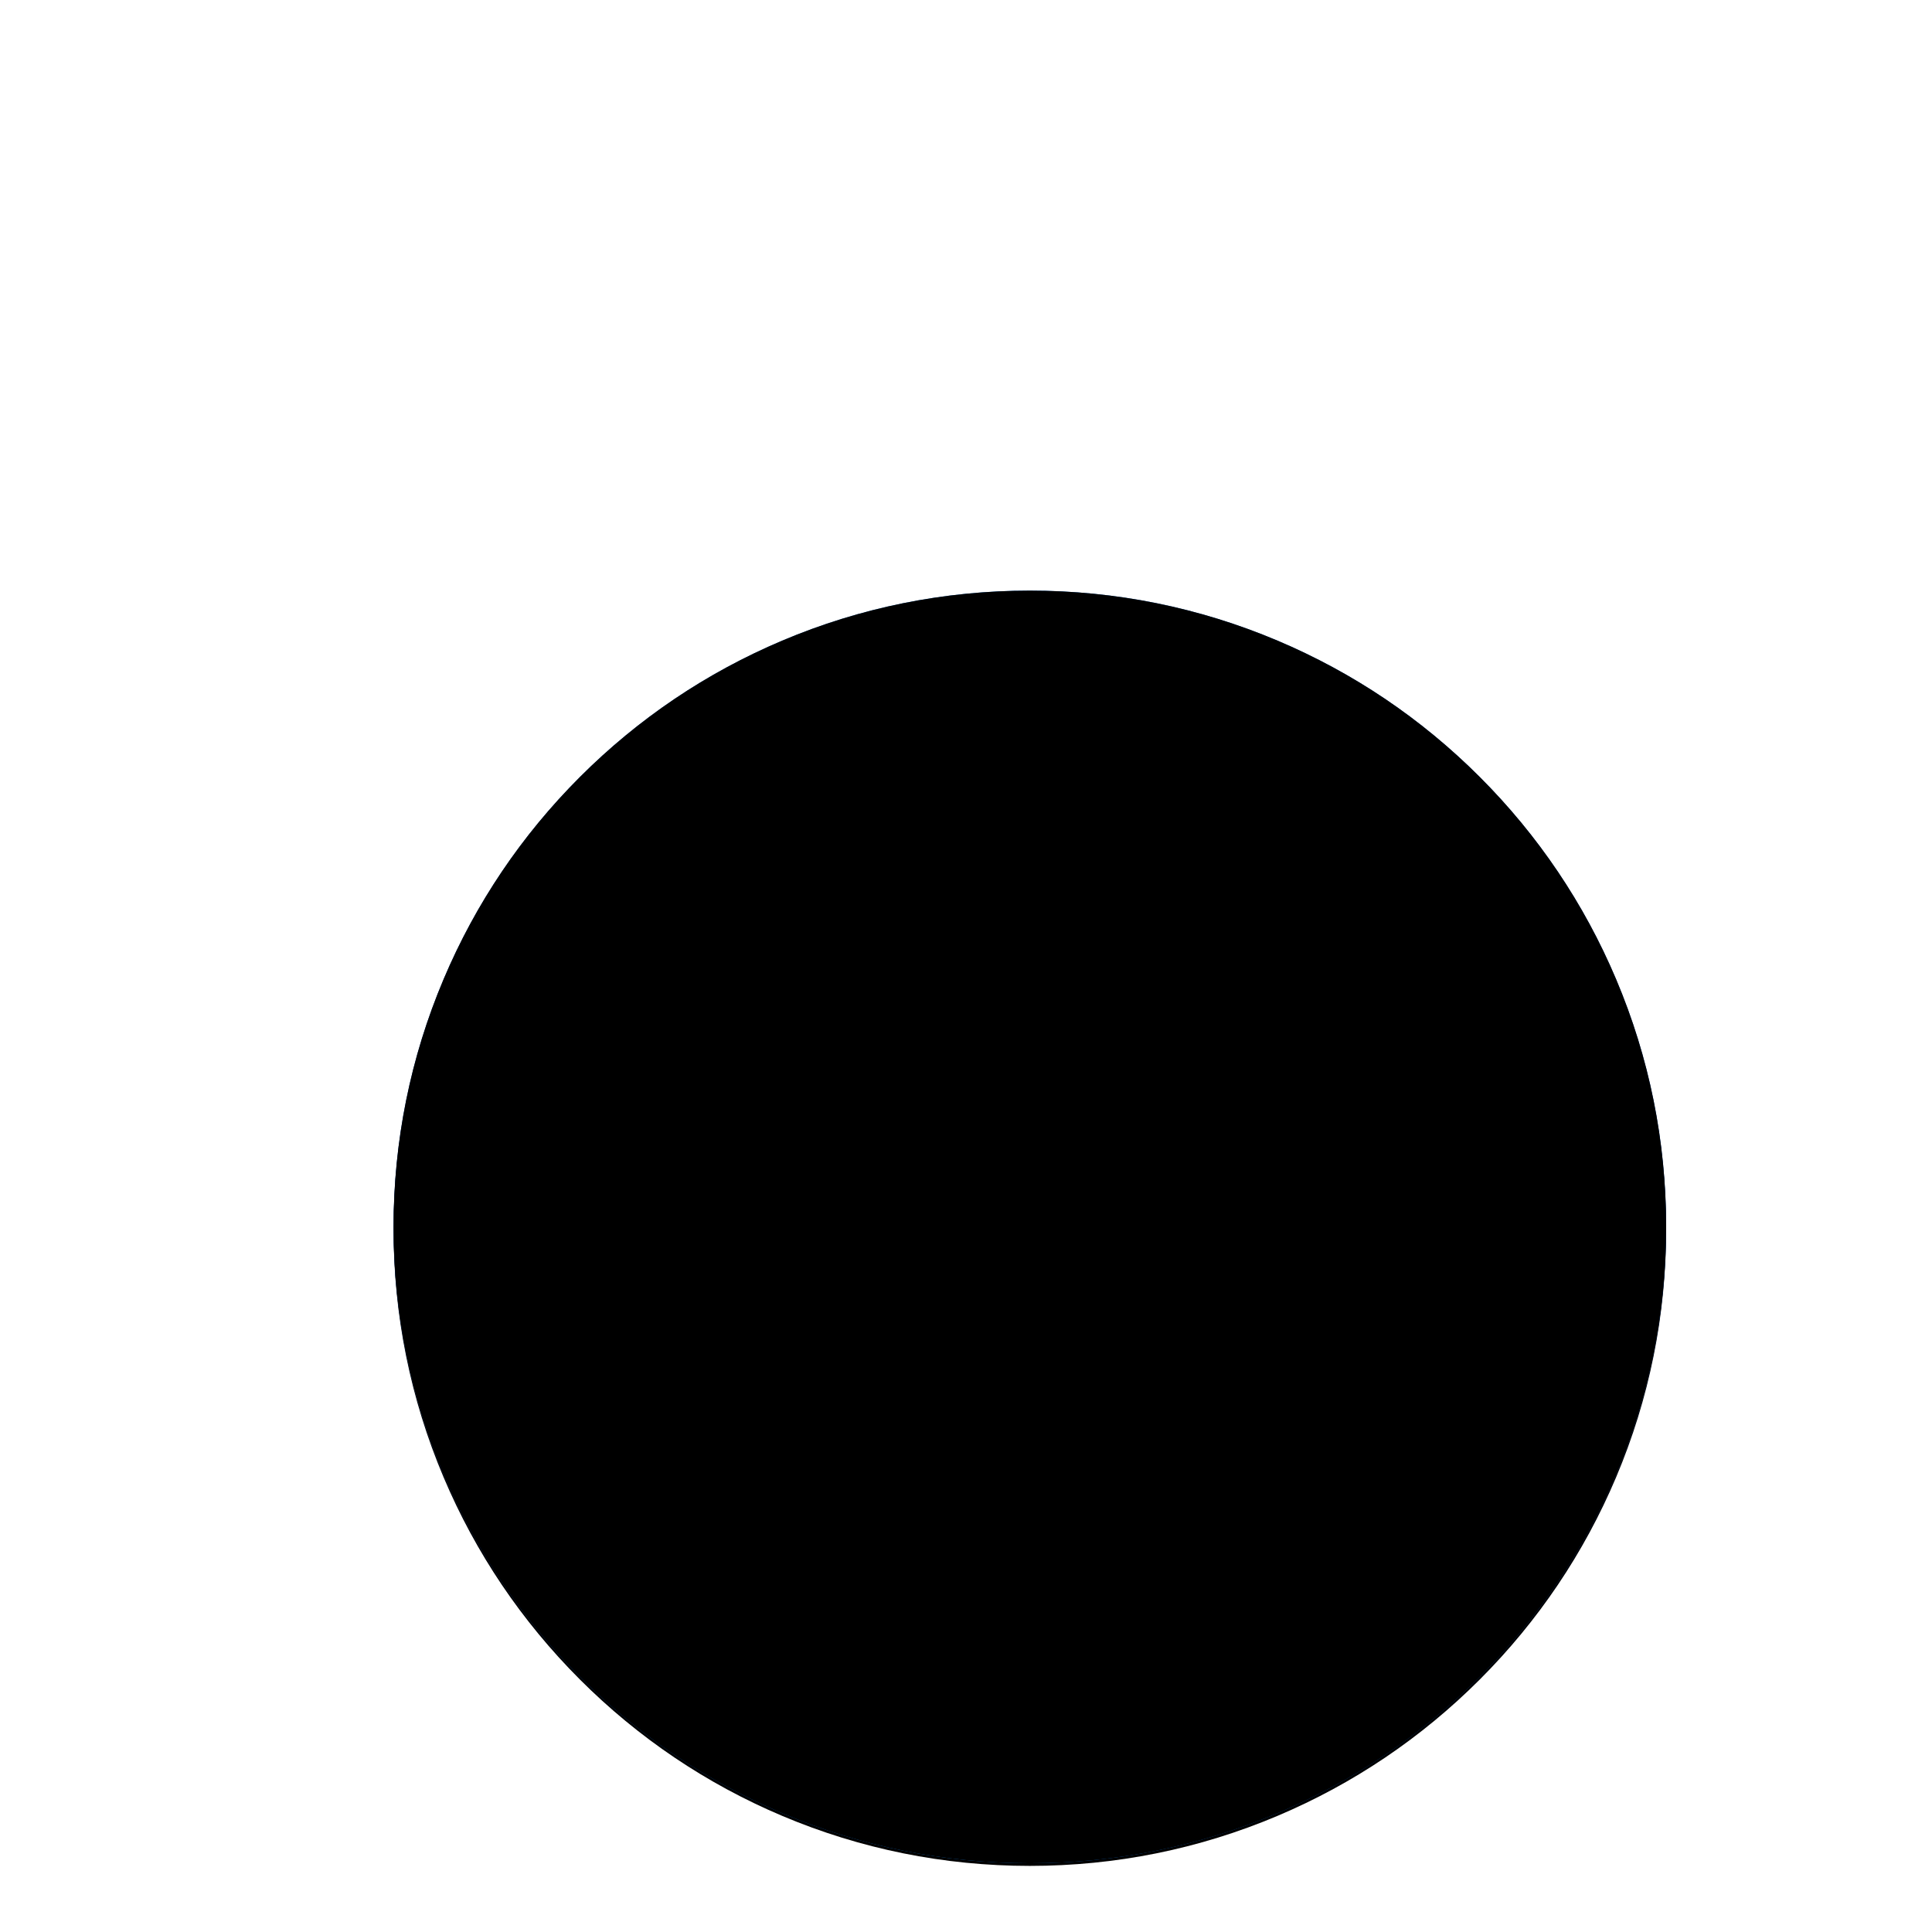 <?xml version="1.0" encoding="UTF-8"?>
<svg width="2915px" height="2915px" viewBox="0 0 2915 2915" version="1.1" xmlns="http://www.w3.org/2000/svg" xmlns:xlink="http://www.w3.org/1999/xlink">
    <!-- Generator: Sketch 55.2 (78181) - https://sketchapp.com -->
    <title>03</title>
    <desc>Created with Sketch.</desc>
    <defs>
        <linearGradient x1="82.581%" y1="51.6%" x2="7.646%" y2="51.6%" id="linearGradient-1">
            <stop stop-color="#0D47A1" offset="0%"></stop>
            <stop stop-color="#1976D2" offset="51.136%"></stop>
            <stop stop-color="#0D47A1" offset="100%"></stop>
        </linearGradient>
        <path d="M960.832,1920.253 C831.274,1920.253 705.538,1894.856 587.12,1844.766 C472.79,1796.407 370.132,1727.196 281.997,1639.056 C193.862,1550.917 124.655,1448.254 76.298,1333.918 C26.211,1215.493 0.815,1089.751 0.815,960.186 C0.815,830.622 26.211,704.881 76.298,586.455 C124.655,472.12 193.862,369.456 281.997,281.316 C370.132,193.177 472.79,123.966 587.12,75.606 C705.538,25.517 831.274,0.119 960.832,0.119 C1090.39,0.119 1216.125,25.517 1334.543,75.606 C1448.874,123.966 1551.532,193.177 1639.666,281.316 C1727.803,369.456 1797.008,472.12 1845.367,586.455 C1895.453,704.881 1920.85,830.622 1920.85,960.186 C1920.85,1089.751 1895.453,1215.493 1845.367,1333.918 C1797.008,1448.254 1727.803,1550.917 1639.666,1639.056 C1551.532,1727.196 1448.874,1796.407 1334.543,1844.766 C1216.125,1894.856 1090.39,1920.253 960.832,1920.253" id="path-2"></path>
        <filter x="-4.7%" y="-4.6%" width="109.5%" height="109.5%" filterUnits="objectBoundingBox" id="filter-3">
            <feOffset dx="0" dy="2" in="SourceAlpha" result="shadowOffsetOuter1"></feOffset>
            <feGaussianBlur stdDeviation="30" in="shadowOffsetOuter1" result="shadowBlurOuter1"></feGaussianBlur>
            <feColorMatrix values="0 0 0 0 0   0 0 0 0 0   0 0 0 0 0  0 0 0 0.15 0" type="matrix" in="shadowBlurOuter1" result="shadowMatrixOuter1"></feColorMatrix>
            <feOffset dx="0" dy="2" in="SourceAlpha" result="shadowOffsetOuter2"></feOffset>
            <feGaussianBlur stdDeviation="4" in="shadowOffsetOuter2" result="shadowBlurOuter2"></feGaussianBlur>
            <feColorMatrix values="0 0 0 0 0   0 0 0 0 0   0 0 0 0 0  0 0 0 0.11 0" type="matrix" in="shadowBlurOuter2" result="shadowMatrixOuter2"></feColorMatrix>
            <feMerge>
                <feMergeNode in="shadowMatrixOuter1"></feMergeNode>
                <feMergeNode in="shadowMatrixOuter2"></feMergeNode>
            </feMerge>
        </filter>
        <filter x="-3.2%" y="-3.1%" width="106.5%" height="106.5%" filterUnits="objectBoundingBox" id="filter-4">
            <feGaussianBlur stdDeviation="2" in="SourceAlpha" result="shadowBlurInner1"></feGaussianBlur>
            <feOffset dx="0" dy="0" in="shadowBlurInner1" result="shadowOffsetInner1"></feOffset>
            <feComposite in="shadowOffsetInner1" in2="SourceAlpha" operator="arithmetic" k2="-1" k3="1" result="shadowInnerInner1"></feComposite>
            <feColorMatrix values="0 0 0 0 1   0 0 0 0 1   0 0 0 0 1  0 0 0 0.24 0" type="matrix" in="shadowInnerInner1"></feColorMatrix>
        </filter>
    </defs>
    <g id="03" stroke="none" stroke-width="1" fill="none" fill-rule="evenodd">
        <g id="Blue-Circles-03" transform="translate(593, 891)">
            <g id="Fill-6">
                <use fill="black" fill-opacity="1" filter="url(#filter-3)" xlink:href="#path-2"></use>
                <use fill="url(#linearGradient-1)" fill-rule="evenodd" xlink:href="#path-2"></use>
                <use fill="black" fill-opacity="1" filter="url(#filter-4)" xlink:href="#path-2"></use>
            </g>
        </g>
    </g>
</svg>